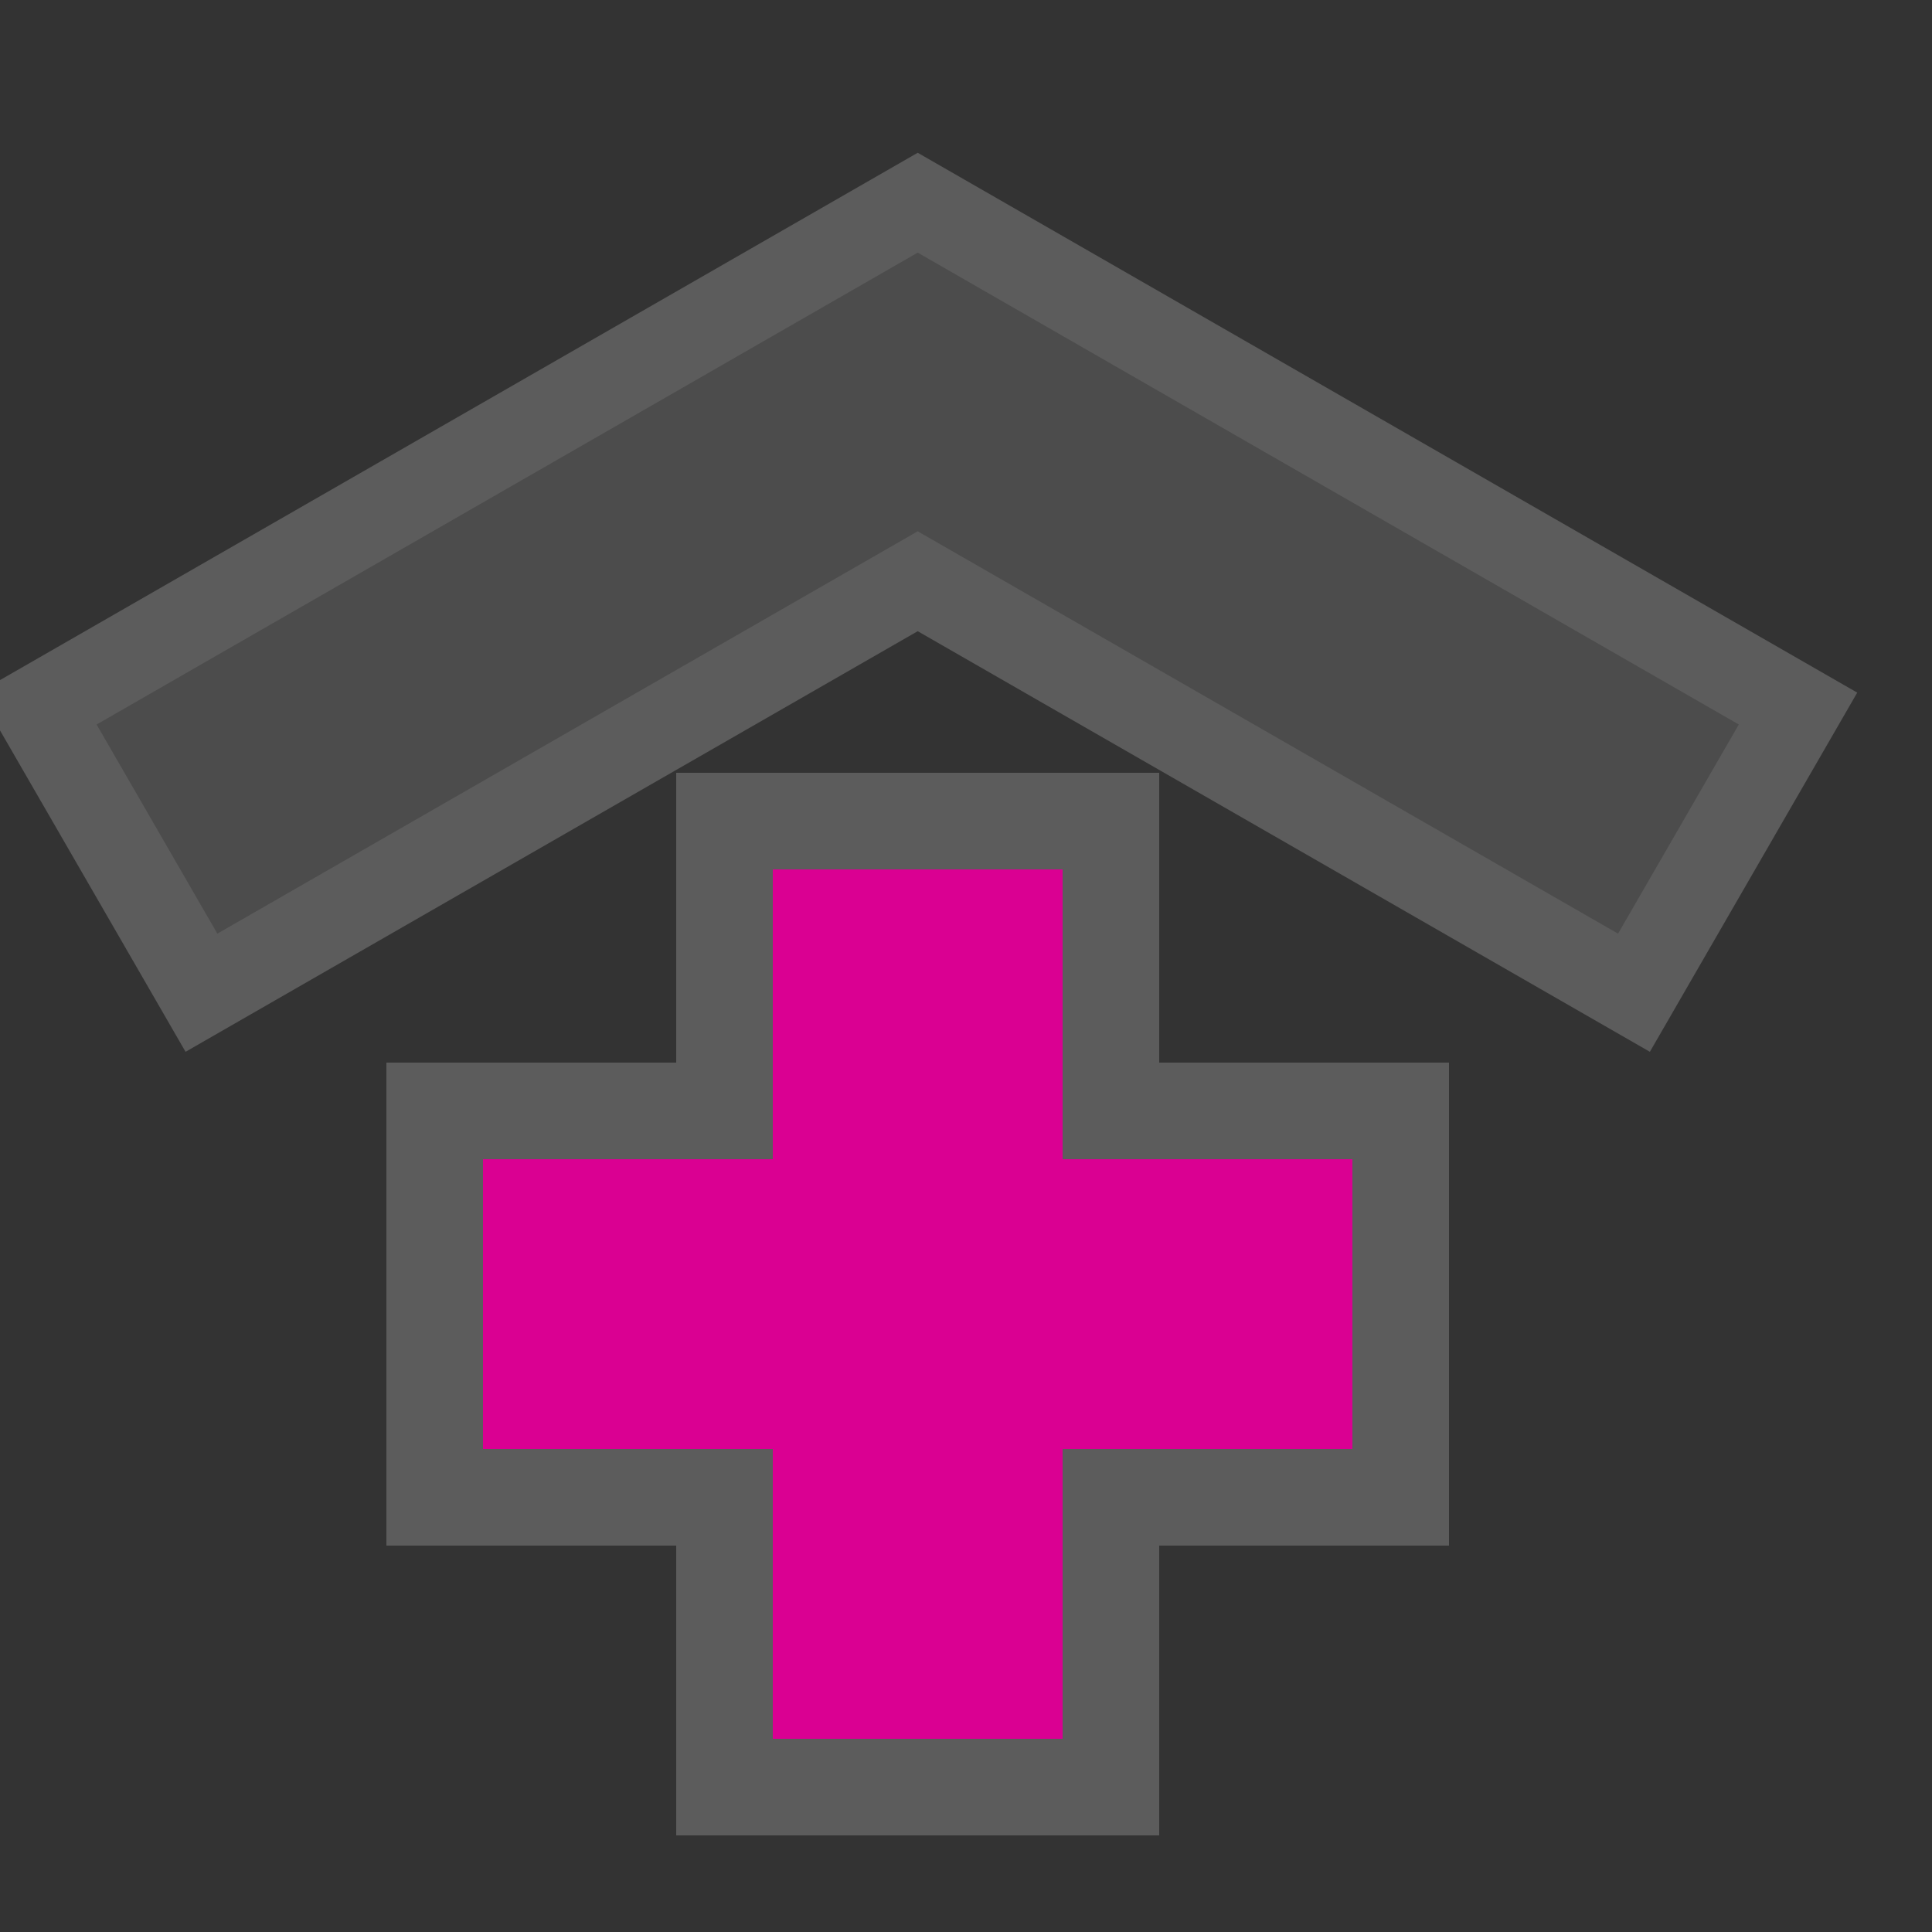 <?xml version="1.0" encoding="UTF-8"?>
<svg width="580" height="580" version="1.0" xmlns="http://www.w3.org/2000/svg" xmlns:cc="http://creativecommons.org/ns#" xmlns:dc="http://purl.org/dc/elements/1.1/" xmlns:rdf="http://www.w3.org/1999/02/22-rdf-syntax-ns#">
 <rect width="100%" height="100%" fill="#333333" stroke="none"/>
 <title>hospital</title>
 <g fill-rule="evenodd">
  <path d="m116 319v145h87v87h145v-87h87v-145h-87v-87h-145v87z" fill="#fff" opacity=".2"/>
  <path d="m232 522h87v-87h87v-87h-87v-87h-87v87h-87v87h87z" fill="#da0092"/>
  <path d="m-6.547 207.93c20.749 35.944 41.5 71.887 62.25 107.83 73.266-42.09 146.53-84.181 219.8-126.27 73.266 42.09 146.53 84.181 219.8 126.27 20.75-35.943 41.501-71.886 62.25-107.83-94.016-54.022-188.03-108.05-282.05-162.07 0 0-188.36 108.24-282.05 162.07z" fill="#fff" opacity=".2"/>
  <path d="m29 217.5 36.25 62.787 210.25-120.79 210.25 120.79 36.25-62.787-246.5-141.66z" fill="#4c4c4c"/>
 </g>
</svg>
